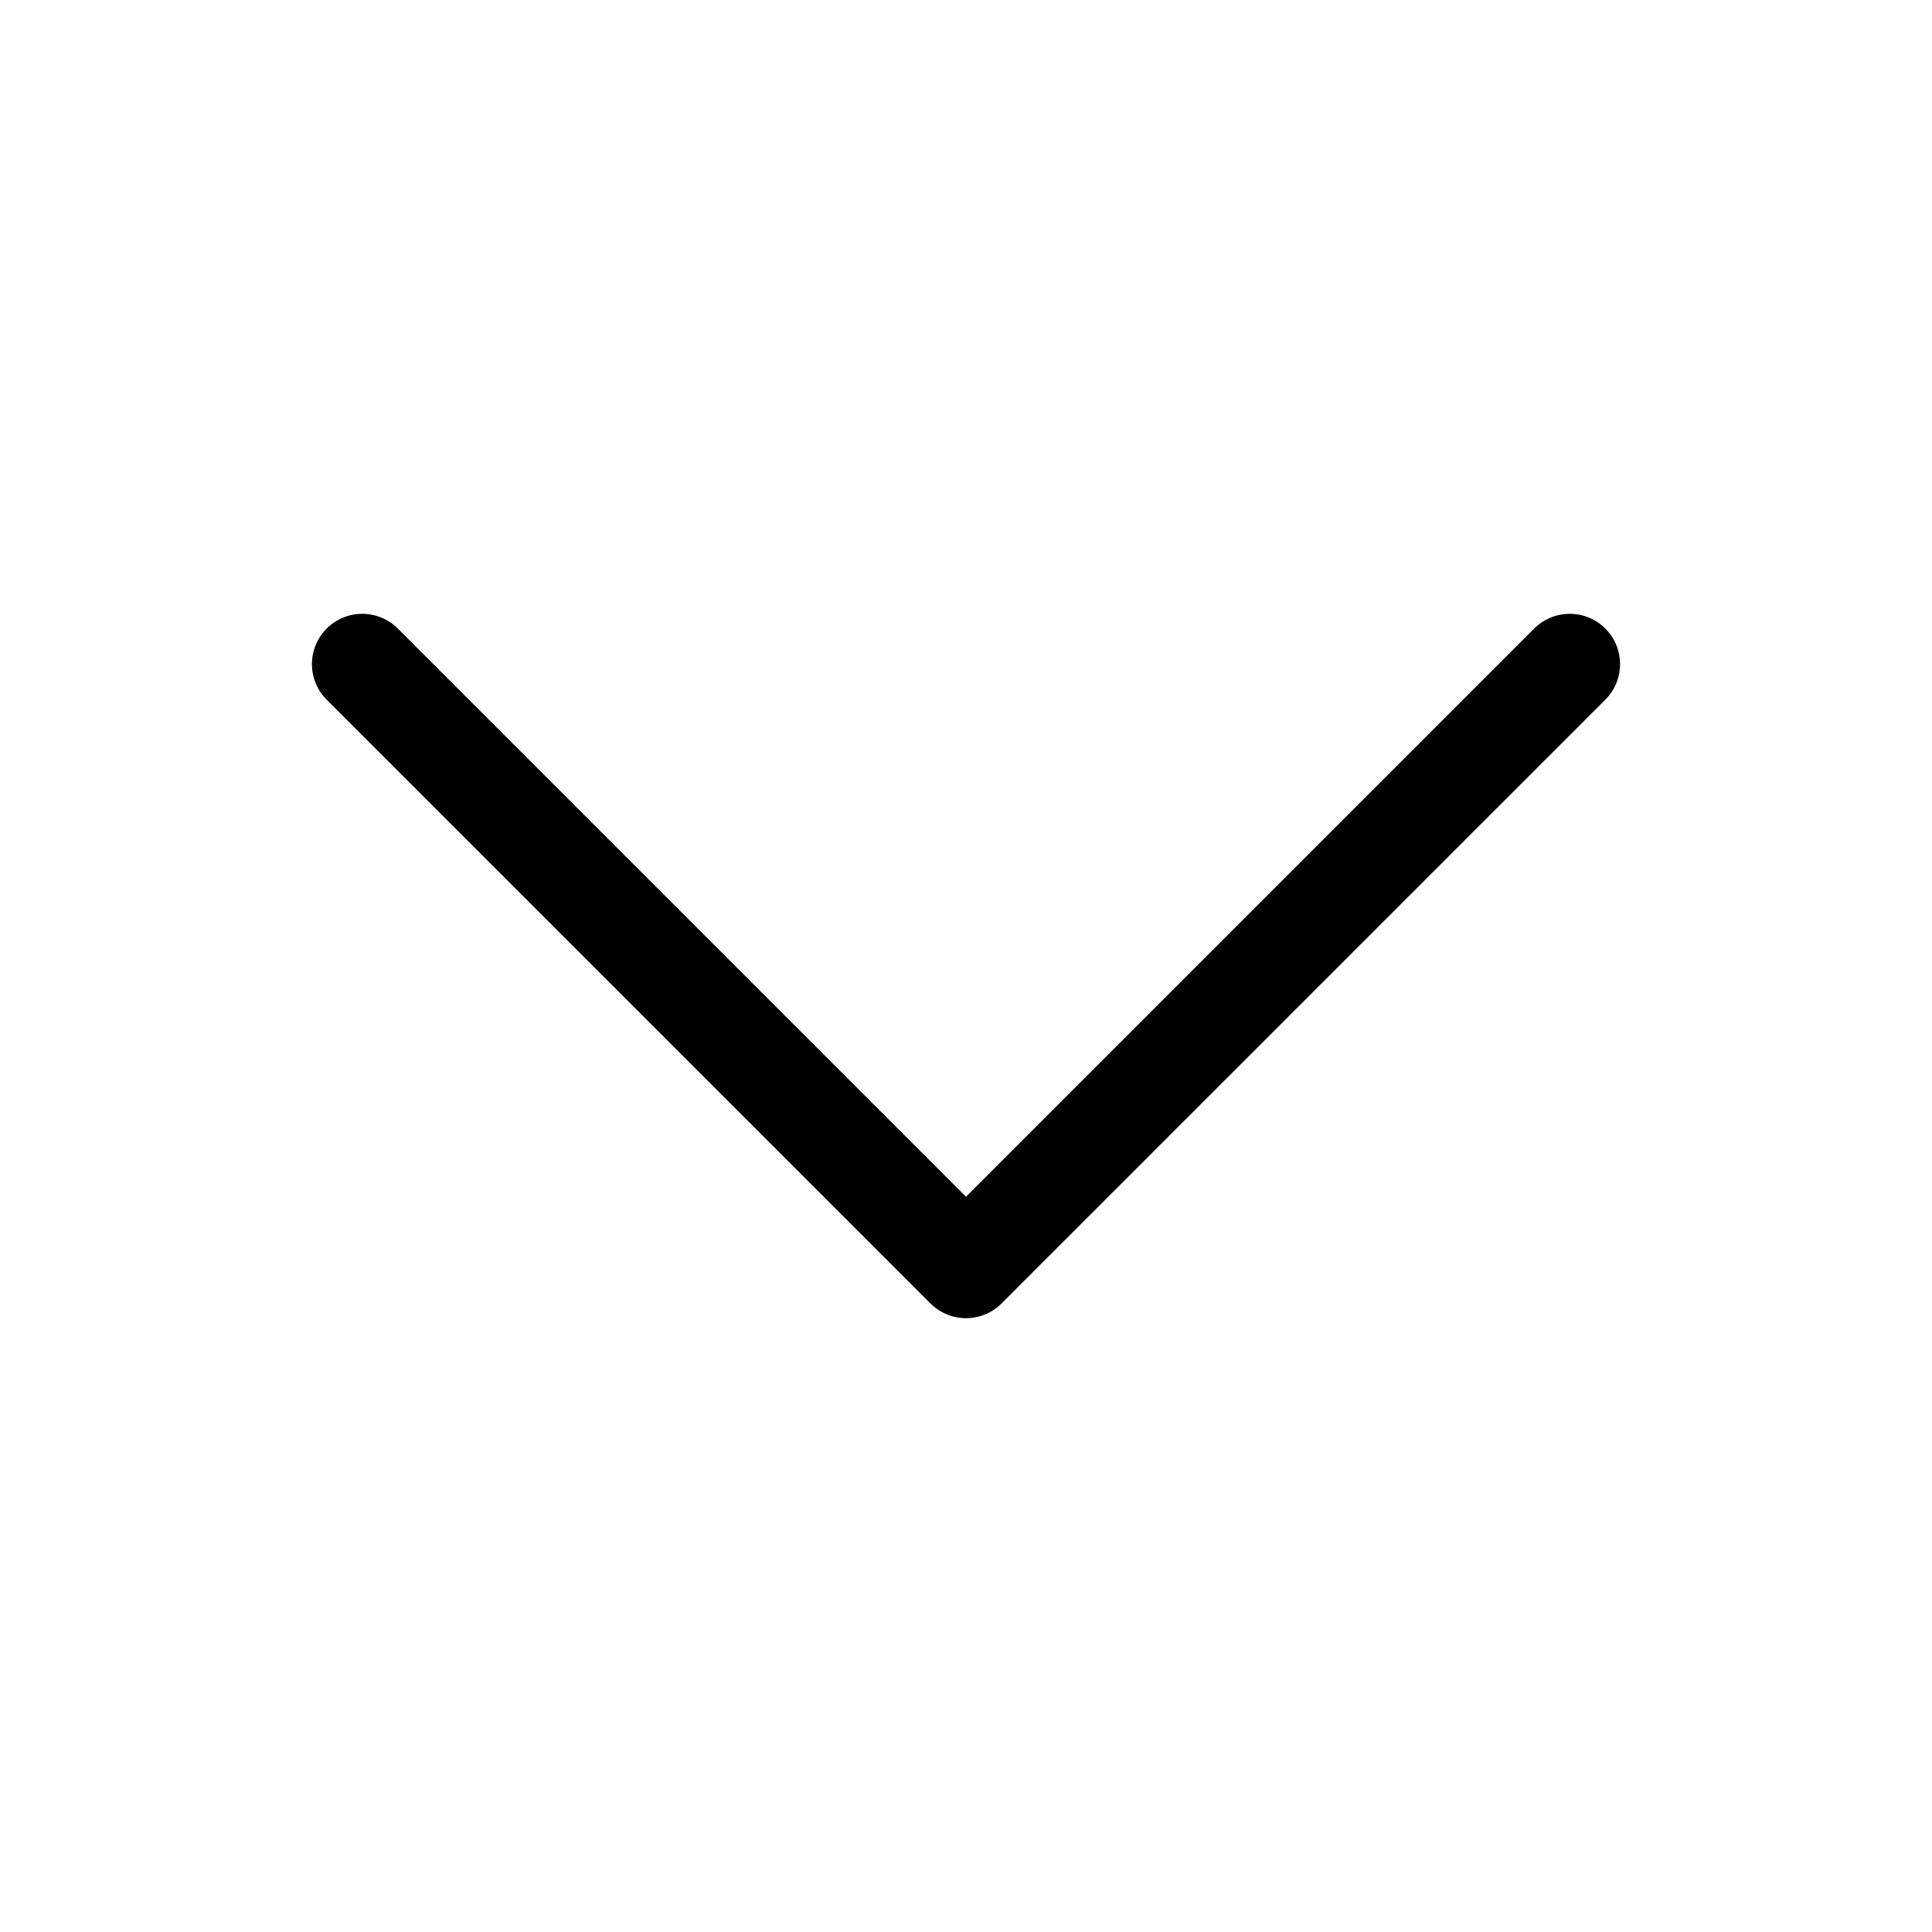 <svg width="24" height="24" viewBox="0 0 24 24" fill="none" xmlns="http://www.w3.org/2000/svg">
<path d="M19.5 8.25L12 15.75L4.5 8.25" stroke="currentColor" stroke-width="1.25" stroke-linecap="round" stroke-linejoin="round"/>
</svg>
